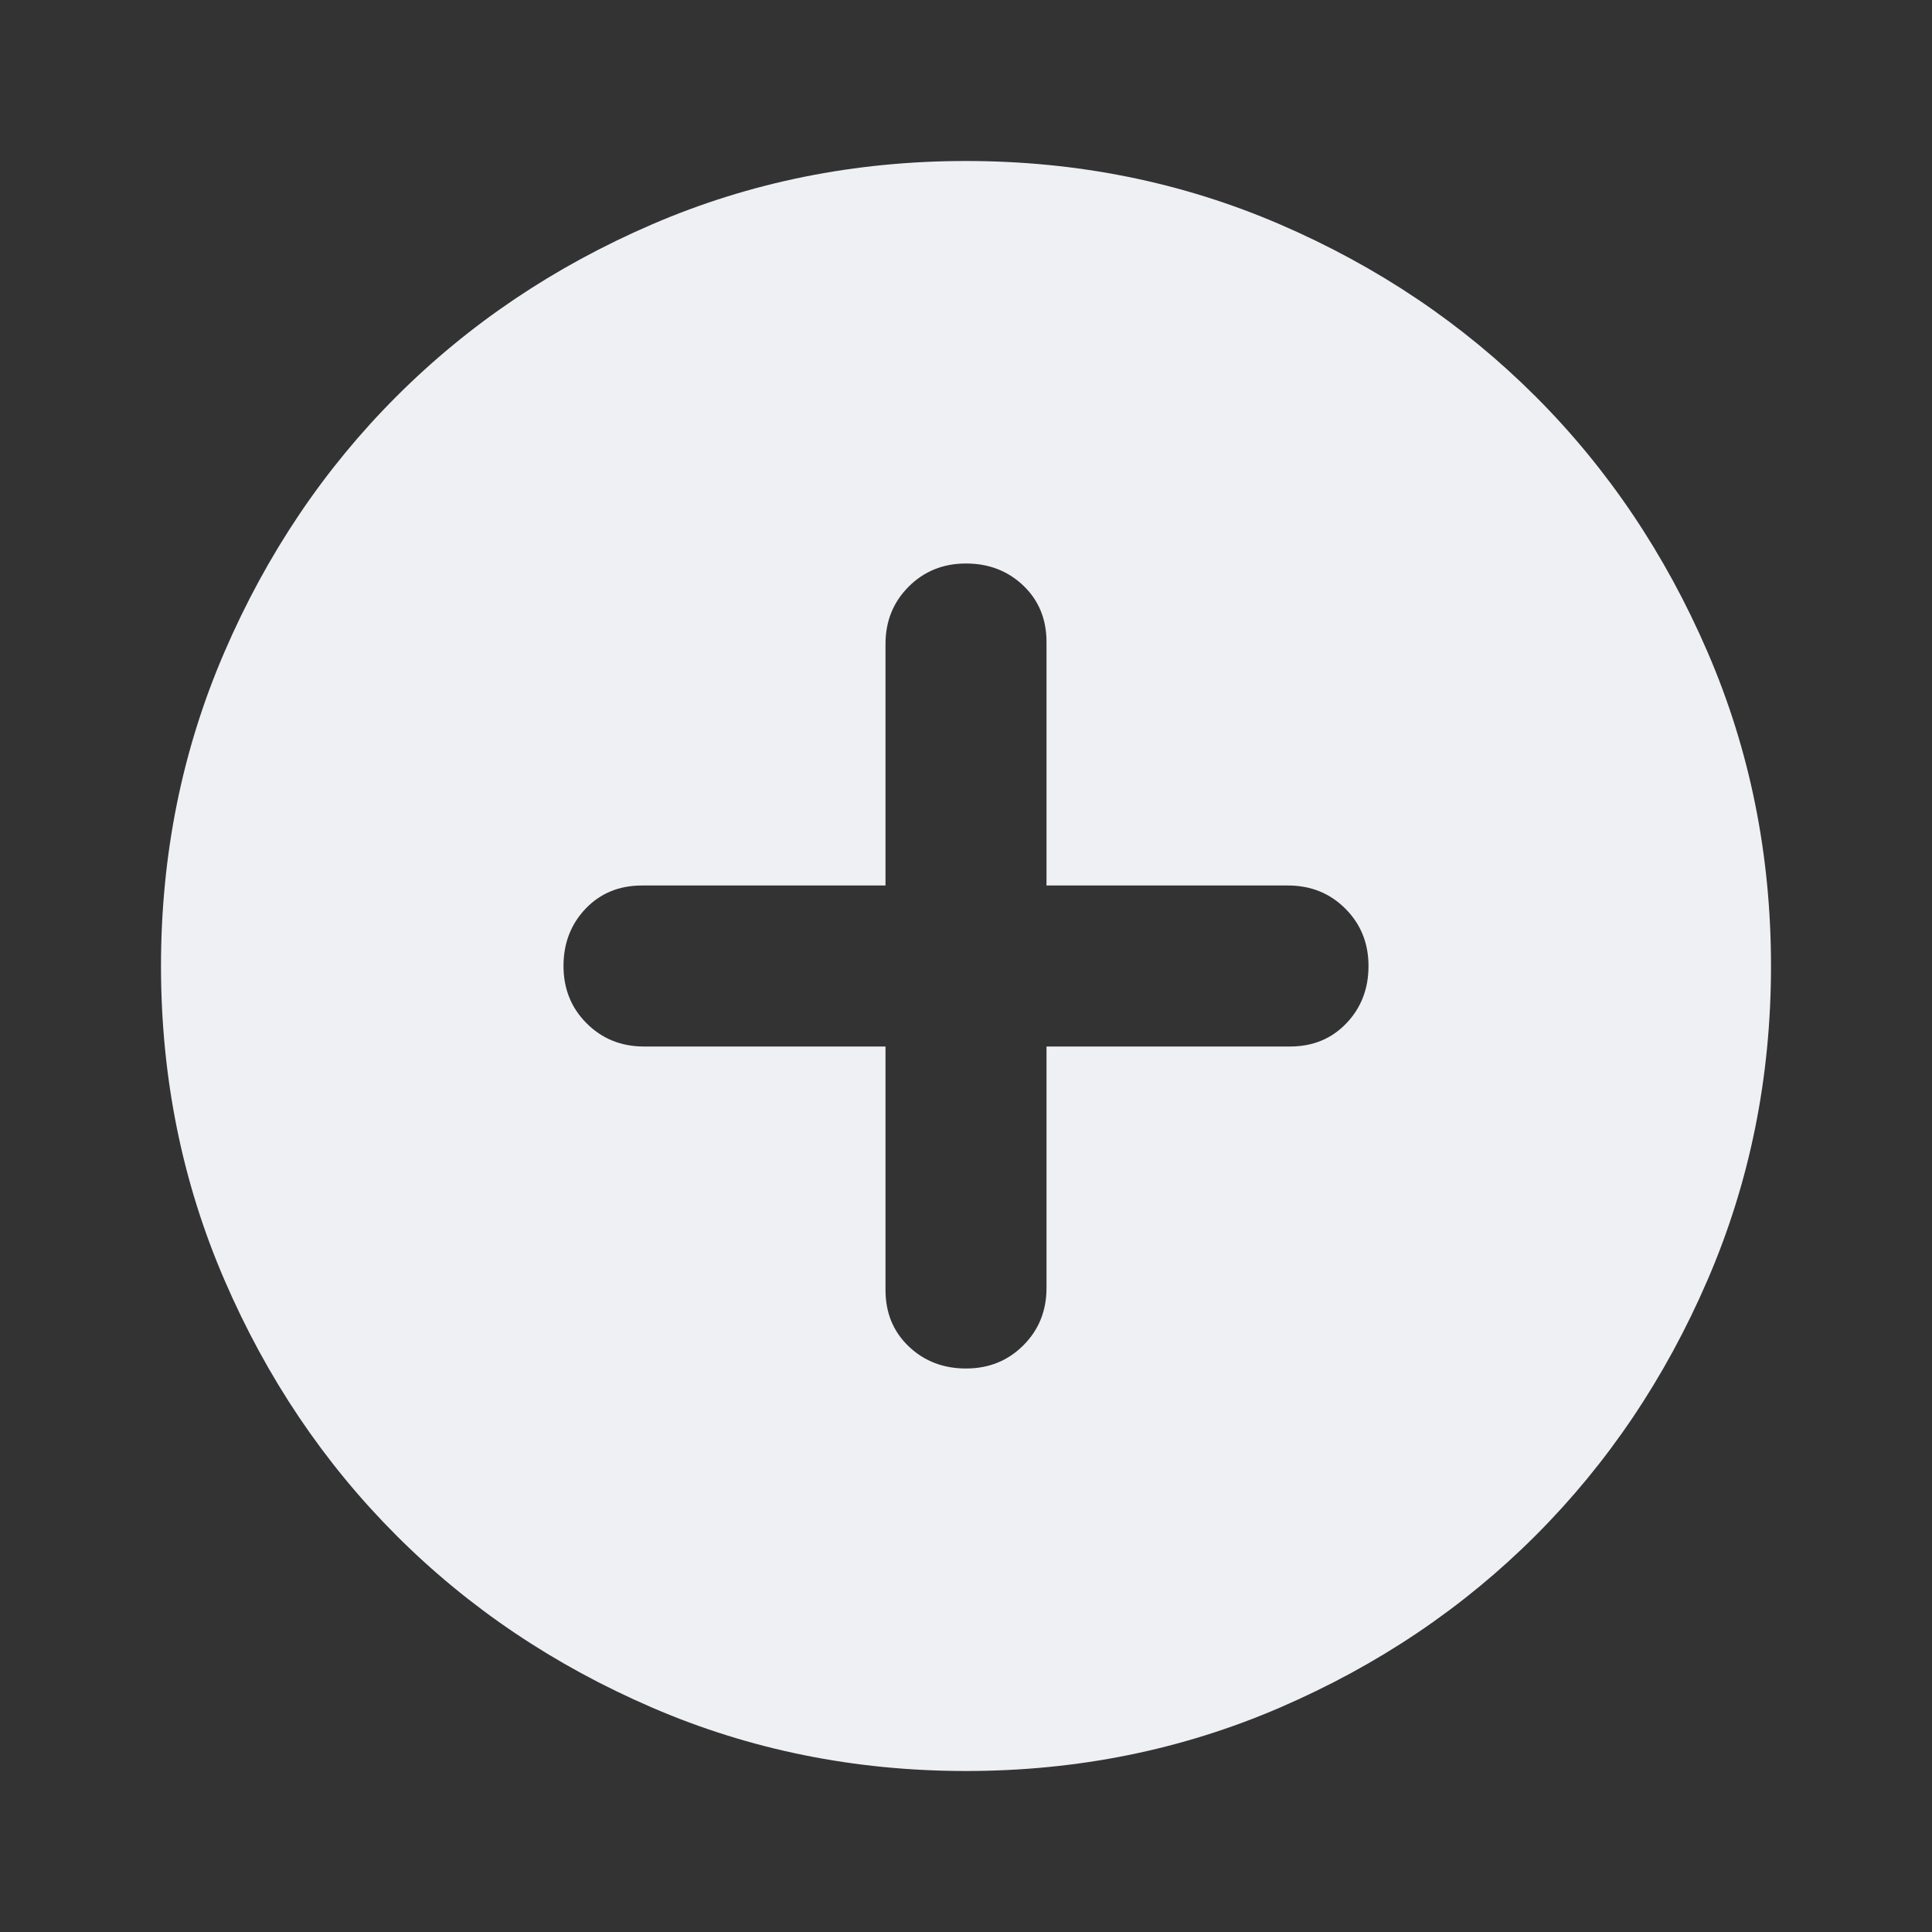 <svg width="30" height="30" viewBox="0 0 30 30" fill="none" xmlns="http://www.w3.org/2000/svg">
<rect x="0" y="0" width="30" height="30" fill="#333333" stroke="none"/>
<mask id="mask0_1296_26548" style="mask-type:alpha" maskUnits="userSpaceOnUse" x="0" y="0" width="30" height="30">
<rect width="30" height="30" fill="#D9D9D9"/>
</mask>
<g mask="url(#mask0_1296_26548)">
<path d="M15 21.25C15.354 21.25 15.651 21.13 15.891 20.89C16.13 20.651 16.25 20.354 16.25 20V16.25H20.031C20.385 16.25 20.677 16.13 20.906 15.89C21.135 15.651 21.25 15.354 21.25 15C21.25 14.646 21.13 14.349 20.89 14.109C20.651 13.87 20.354 13.75 20 13.75H16.25V9.969C16.25 9.615 16.13 9.323 15.891 9.094C15.651 8.865 15.354 8.75 15 8.75C14.646 8.75 14.349 8.87 14.11 9.109C13.87 9.349 13.75 9.646 13.75 10V13.75H9.969C9.615 13.75 9.323 13.87 9.094 14.109C8.865 14.349 8.75 14.646 8.75 15C8.75 15.354 8.87 15.651 9.109 15.89C9.349 16.13 9.646 16.25 10 16.25H13.75V20.031C13.75 20.385 13.87 20.677 14.11 20.906C14.349 21.135 14.646 21.25 15 21.25ZM15 27.5C13.271 27.5 11.646 27.172 10.125 26.515C8.604 25.859 7.281 24.969 6.156 23.844C5.031 22.719 4.141 21.396 3.485 19.875C2.828 18.354 2.5 16.729 2.5 15C2.5 13.271 2.828 11.646 3.485 10.125C4.141 8.604 5.031 7.281 6.156 6.156C7.281 5.031 8.604 4.14 10.125 3.484C11.646 2.828 13.271 2.5 15 2.5C16.729 2.5 18.354 2.828 19.875 3.484C21.396 4.14 22.719 5.031 23.844 6.156C24.969 7.281 25.859 8.604 26.515 10.125C27.172 11.646 27.5 13.271 27.5 15C27.5 16.729 27.172 18.354 26.515 19.875C25.859 21.396 24.969 22.719 23.844 23.844C22.719 24.969 21.396 25.859 19.875 26.515C18.354 27.172 16.729 27.5 15 27.5Z" fill="#EEF0F4"/>
</g>
</svg>
